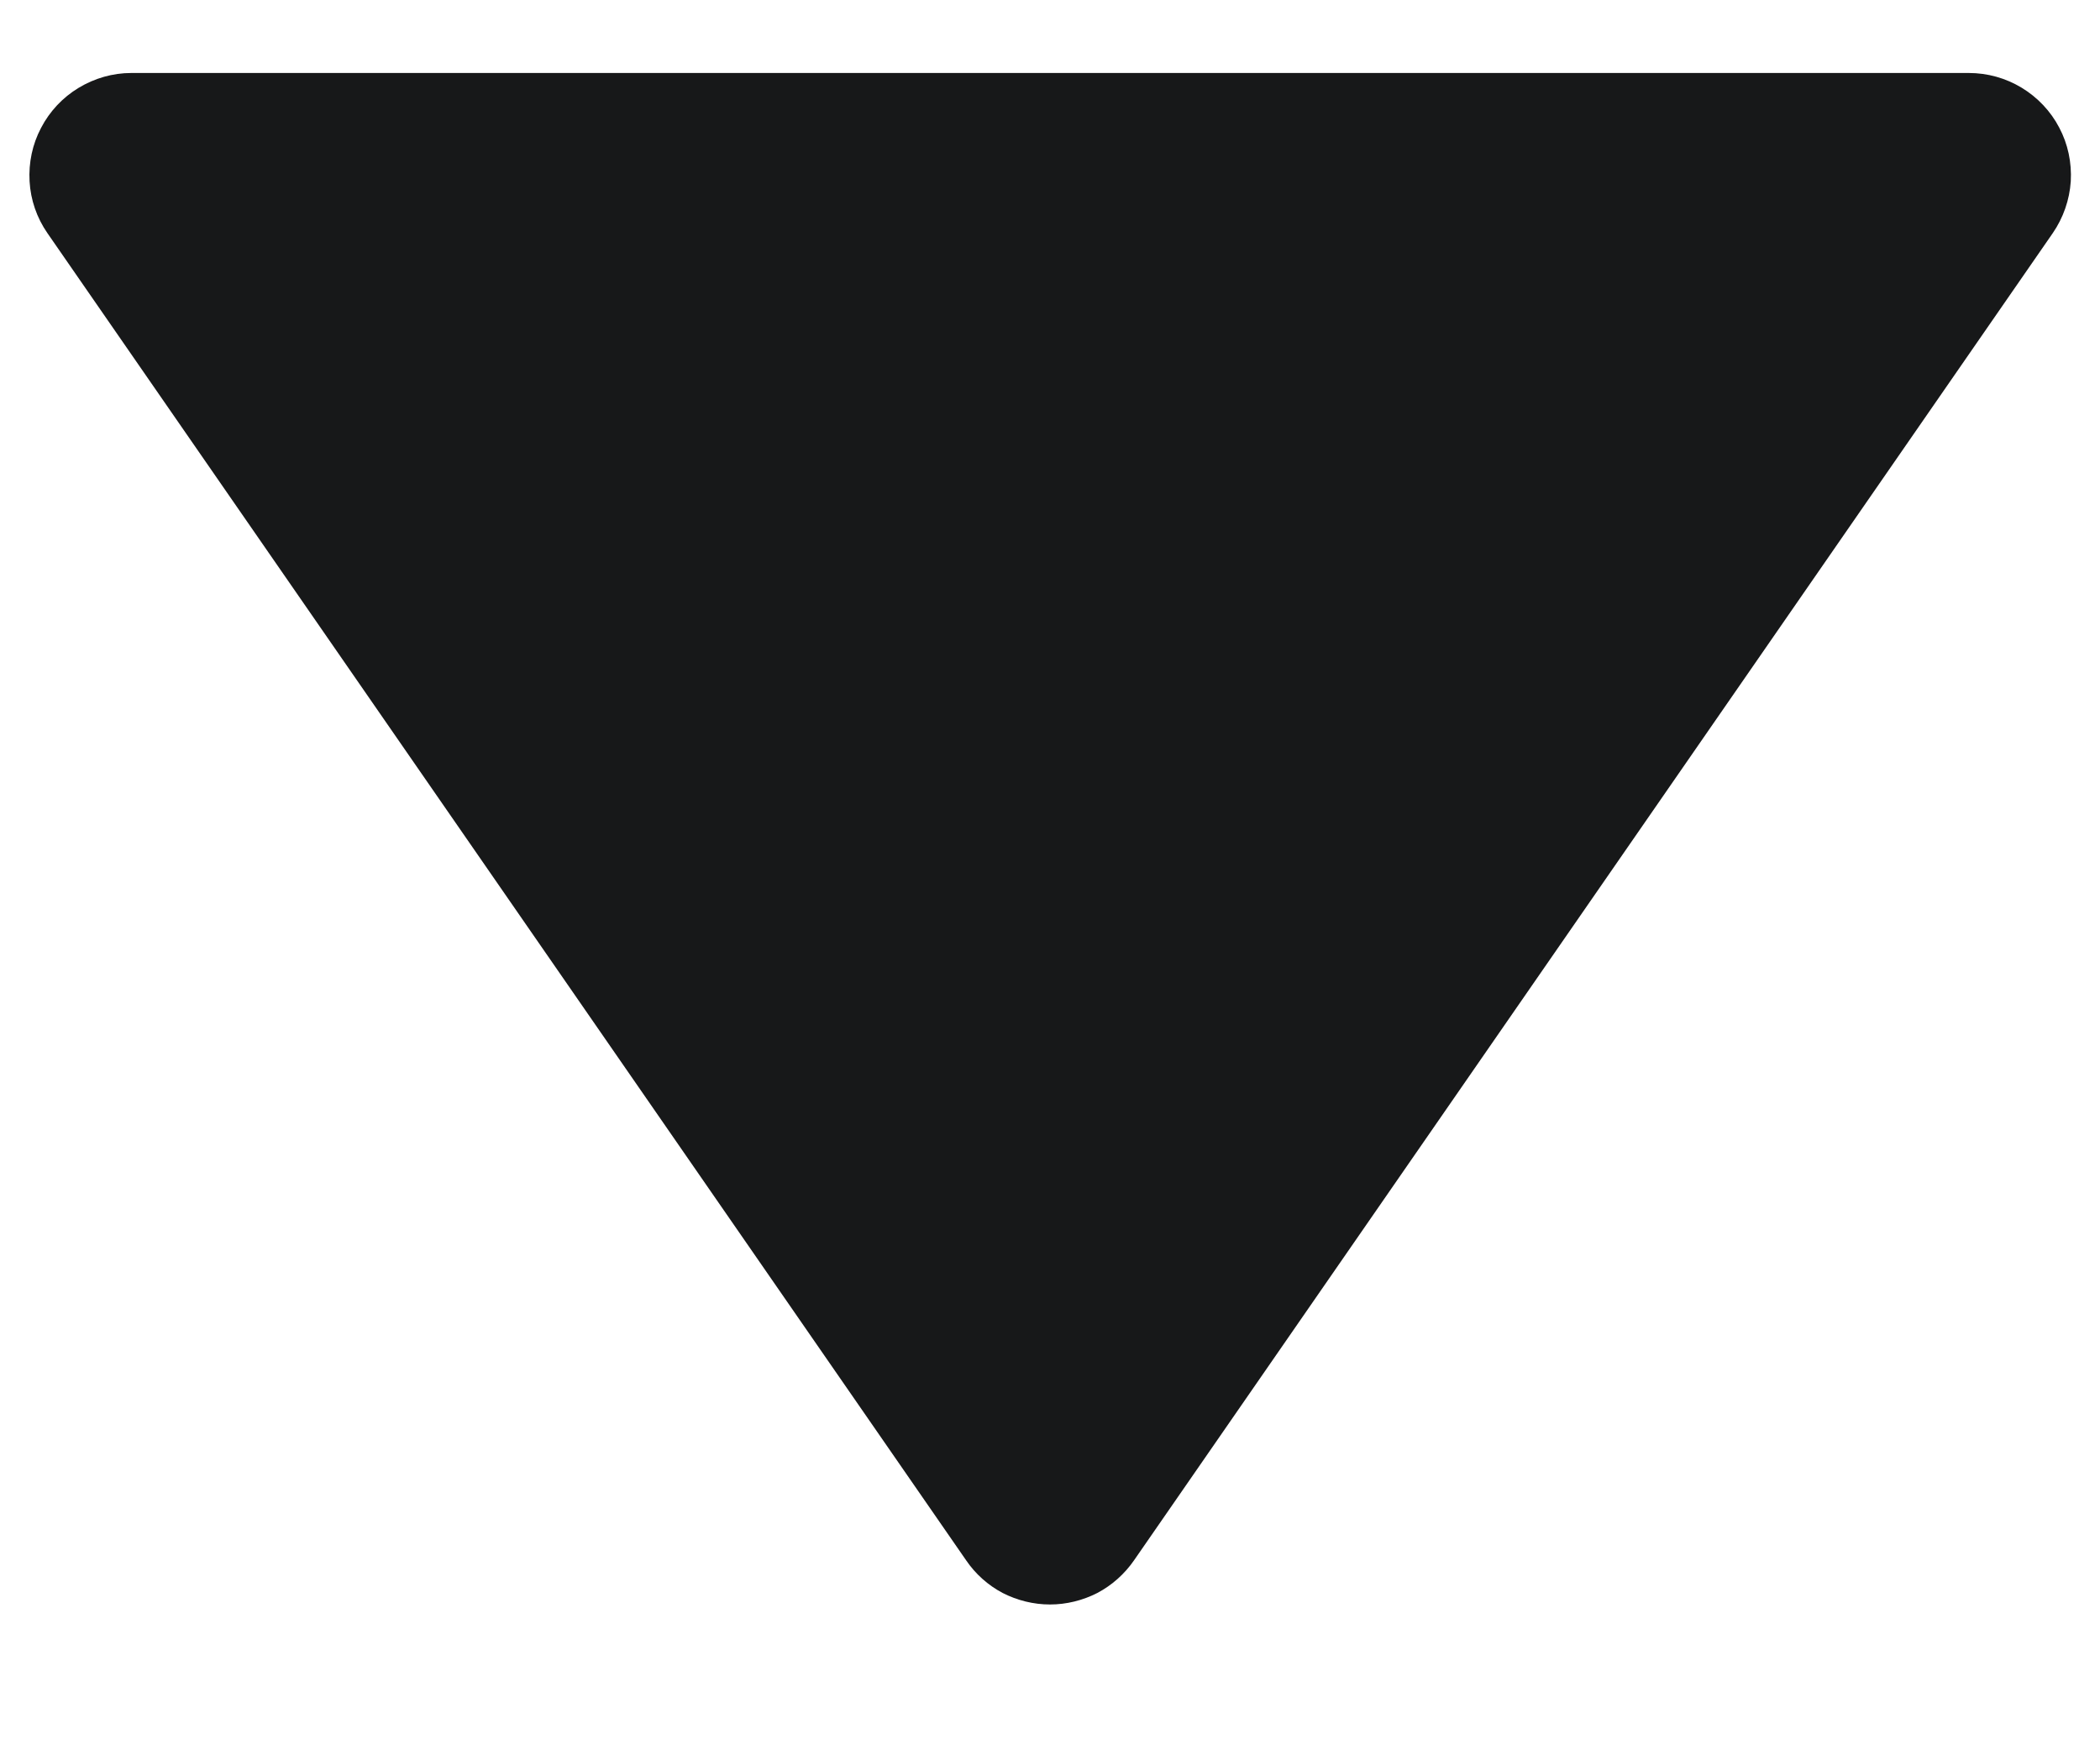 <svg width="12" height="10" viewBox="0 0 12 10" fill="none" xmlns="http://www.w3.org/2000/svg">
<path d="M5.521 8.915C5.574 8.993 5.646 9.057 5.729 9.101C5.813 9.144 5.906 9.167 6 9.167C6.094 9.167 6.187 9.144 6.271 9.101C6.354 9.057 6.426 8.993 6.48 8.915L11.73 1.332C11.79 1.245 11.826 1.142 11.833 1.036C11.839 0.929 11.817 0.823 11.767 0.729C11.718 0.635 11.643 0.556 11.552 0.501C11.461 0.446 11.357 0.417 11.25 0.417H0.75C0.644 0.417 0.54 0.447 0.449 0.502C0.358 0.557 0.284 0.636 0.235 0.73C0.185 0.824 0.163 0.93 0.169 1.036C0.175 1.142 0.21 1.244 0.271 1.332L5.521 8.915Z" fill="#171819"/>
</svg>
